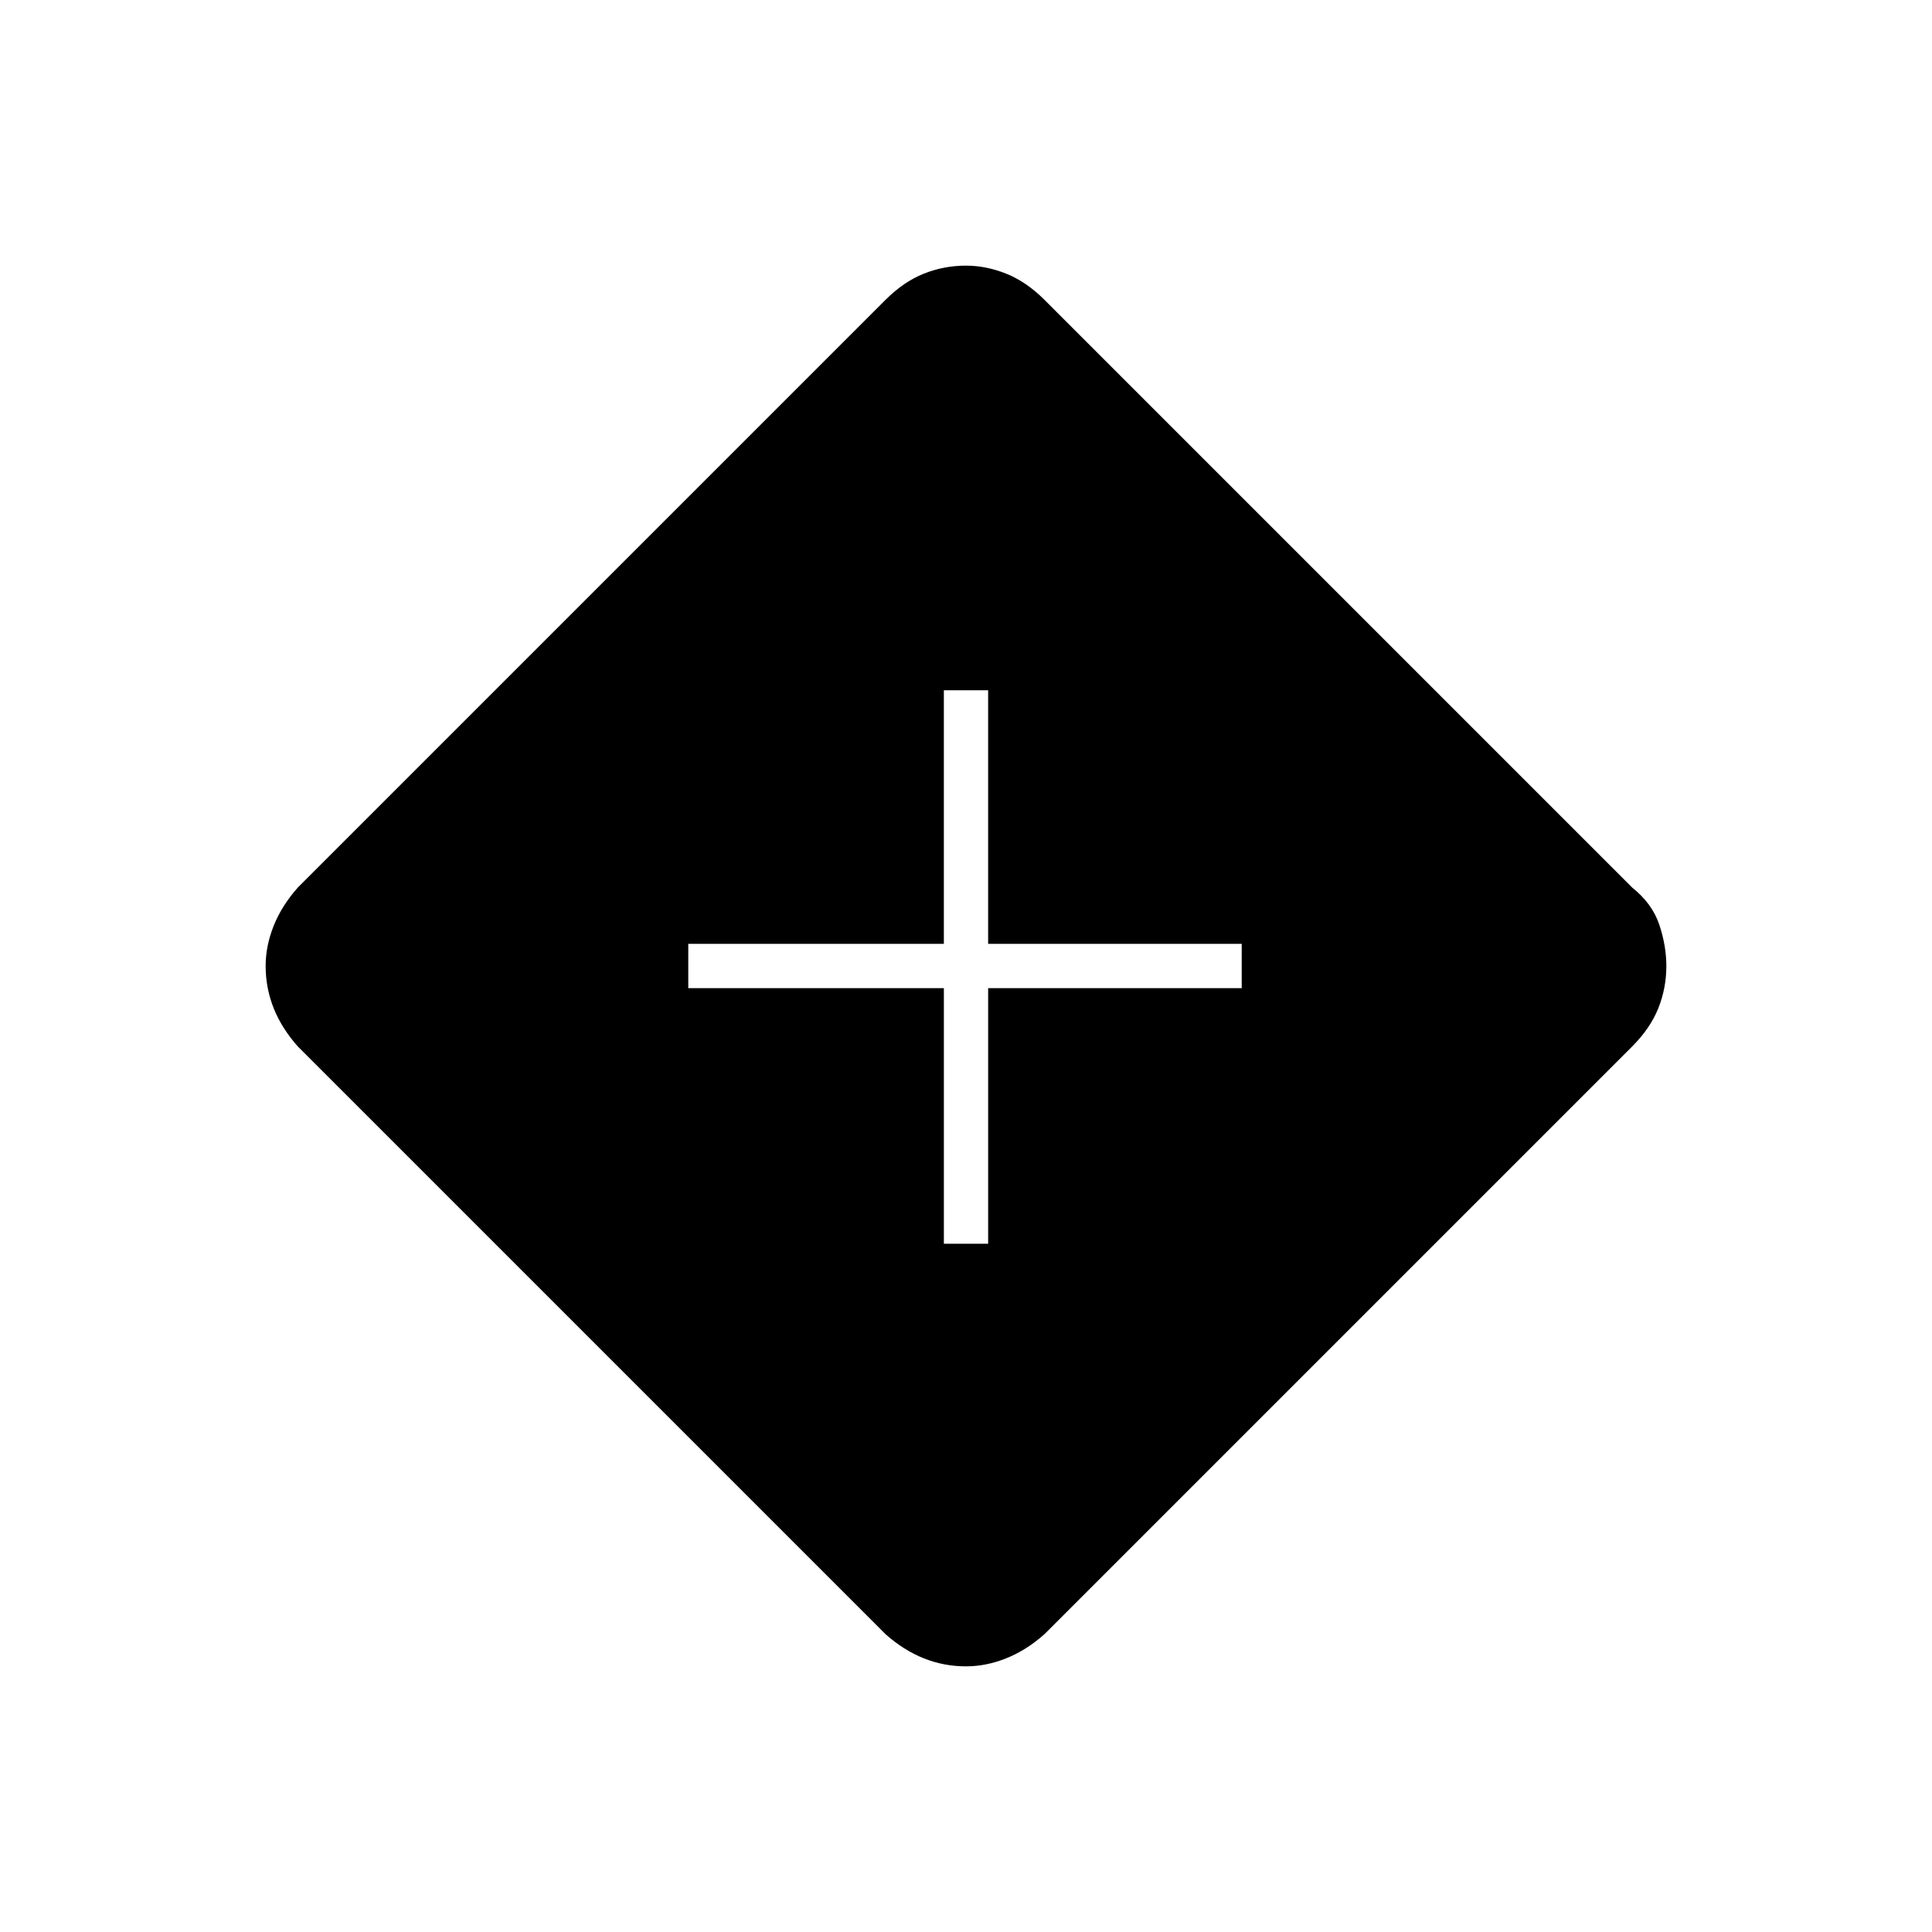 <svg xmlns="http://www.w3.org/2000/svg" height="48" viewBox="0 -960 960 960" width="48"><path d="M469-342h22v-127h126v-22H491v-126h-22v126H342v22h127v127Zm11 210q-11 0-21-4t-19-12L148-440q-8-9-12-19t-4-21q0-10 4-20t12-19l292-292q9-9 19-13t21-4q10 0 20 4t19 13l292 292q10 8 13.5 18.5T828-480q0 11-4 21t-13 19L519-148q-9 8-19 12t-20 4Z"/></svg>